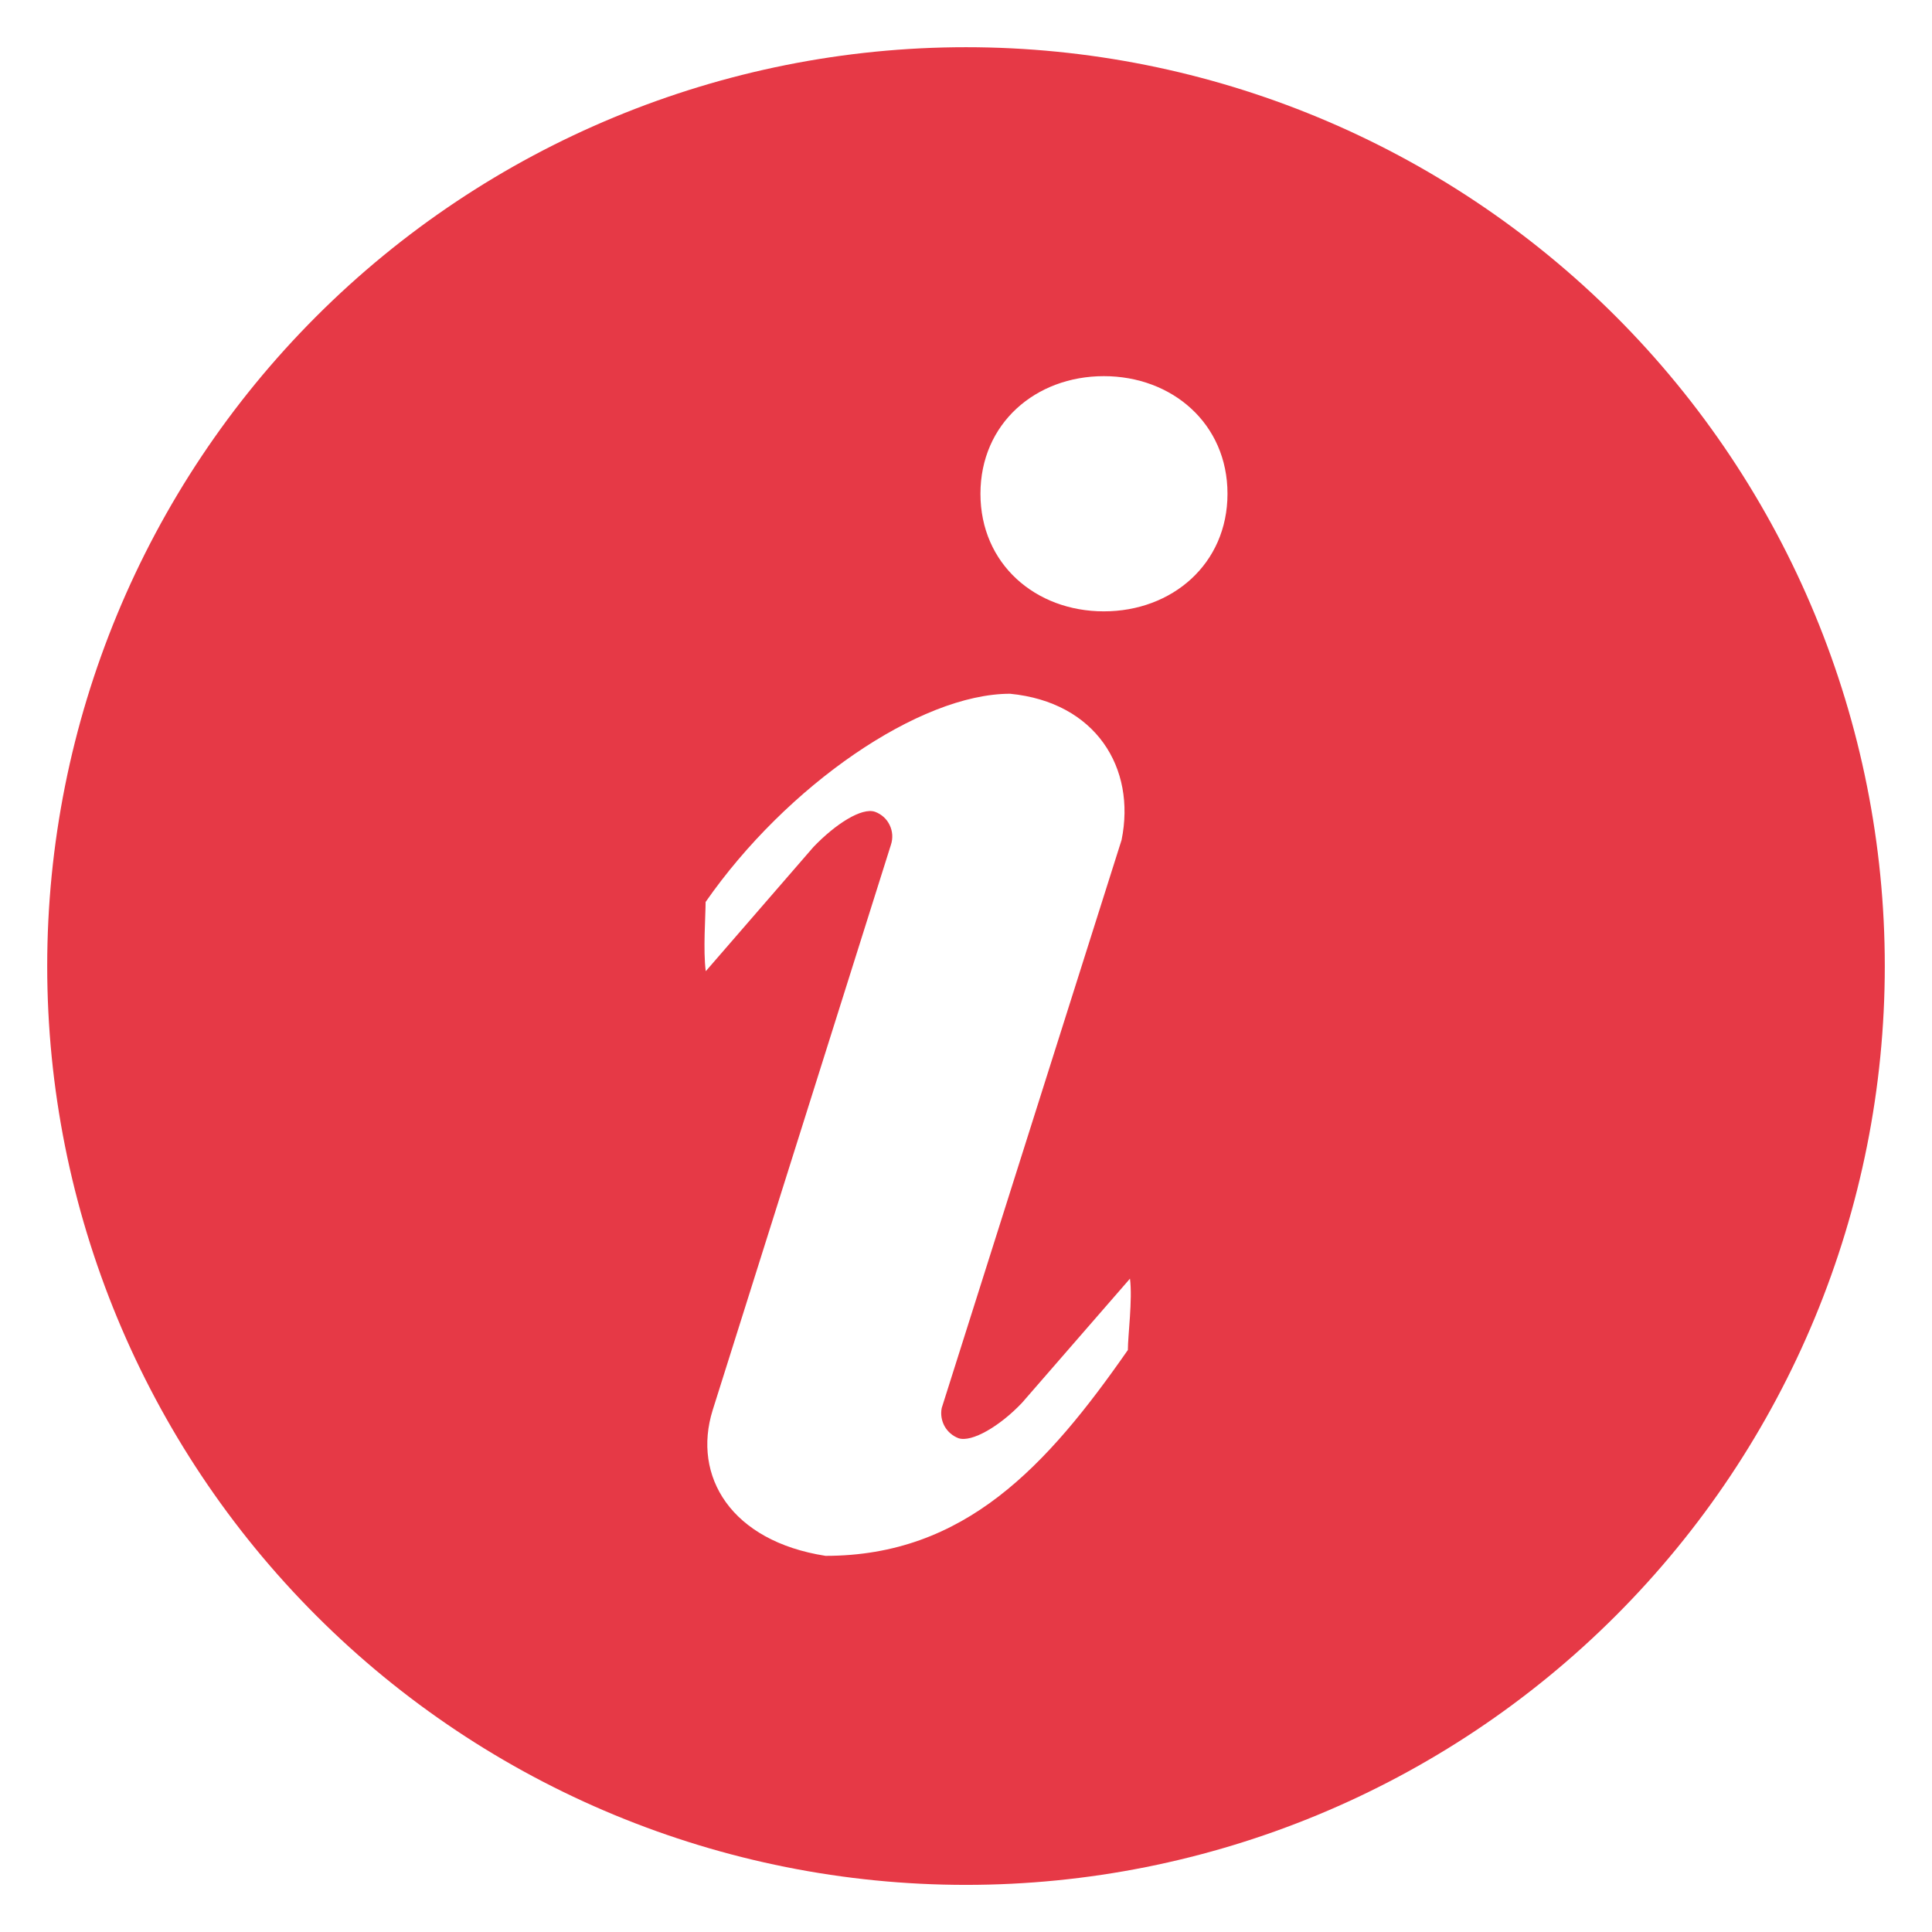 <svg width="23" height="23" viewBox="0 0 23 23" fill="none" xmlns="http://www.w3.org/2000/svg">
<path d="M11.5 0.562C14.401 0.562 17.183 1.715 19.235 3.766C21.286 5.818 22.438 8.6 22.438 11.501C22.438 14.402 21.286 17.184 19.235 19.235C17.183 21.287 14.401 22.439 11.5 22.439C8.599 22.439 5.817 21.287 3.766 19.235C1.714 17.184 0.562 14.402 0.562 11.501C0.562 8.6 1.714 5.818 3.766 3.766C5.817 1.715 8.599 0.562 11.5 0.562ZM13.141 7.278C13.953 7.278 14.613 6.714 14.613 5.878C14.613 5.042 13.952 4.478 13.141 4.478C12.328 4.478 11.672 5.042 11.672 5.878C11.672 6.714 12.328 7.278 13.141 7.278ZM13.427 16.07C13.427 15.903 13.484 15.469 13.452 15.222L12.167 16.7C11.902 16.98 11.569 17.173 11.412 17.122C11.342 17.096 11.282 17.045 11.245 16.979C11.209 16.913 11.196 16.837 11.211 16.762L13.352 10C13.527 9.142 13.045 8.359 12.025 8.259C10.948 8.259 9.364 9.352 8.4 10.738C8.4 10.903 8.369 11.316 8.402 11.562L9.684 10.083C9.95 9.806 10.259 9.611 10.416 9.664C10.493 9.692 10.556 9.748 10.591 9.822C10.627 9.896 10.632 9.98 10.606 10.058L8.484 16.788C8.239 17.575 8.703 18.347 9.828 18.522C11.484 18.522 12.463 17.456 13.428 16.07H13.427Z" fill="#E63946"/>
</svg>
